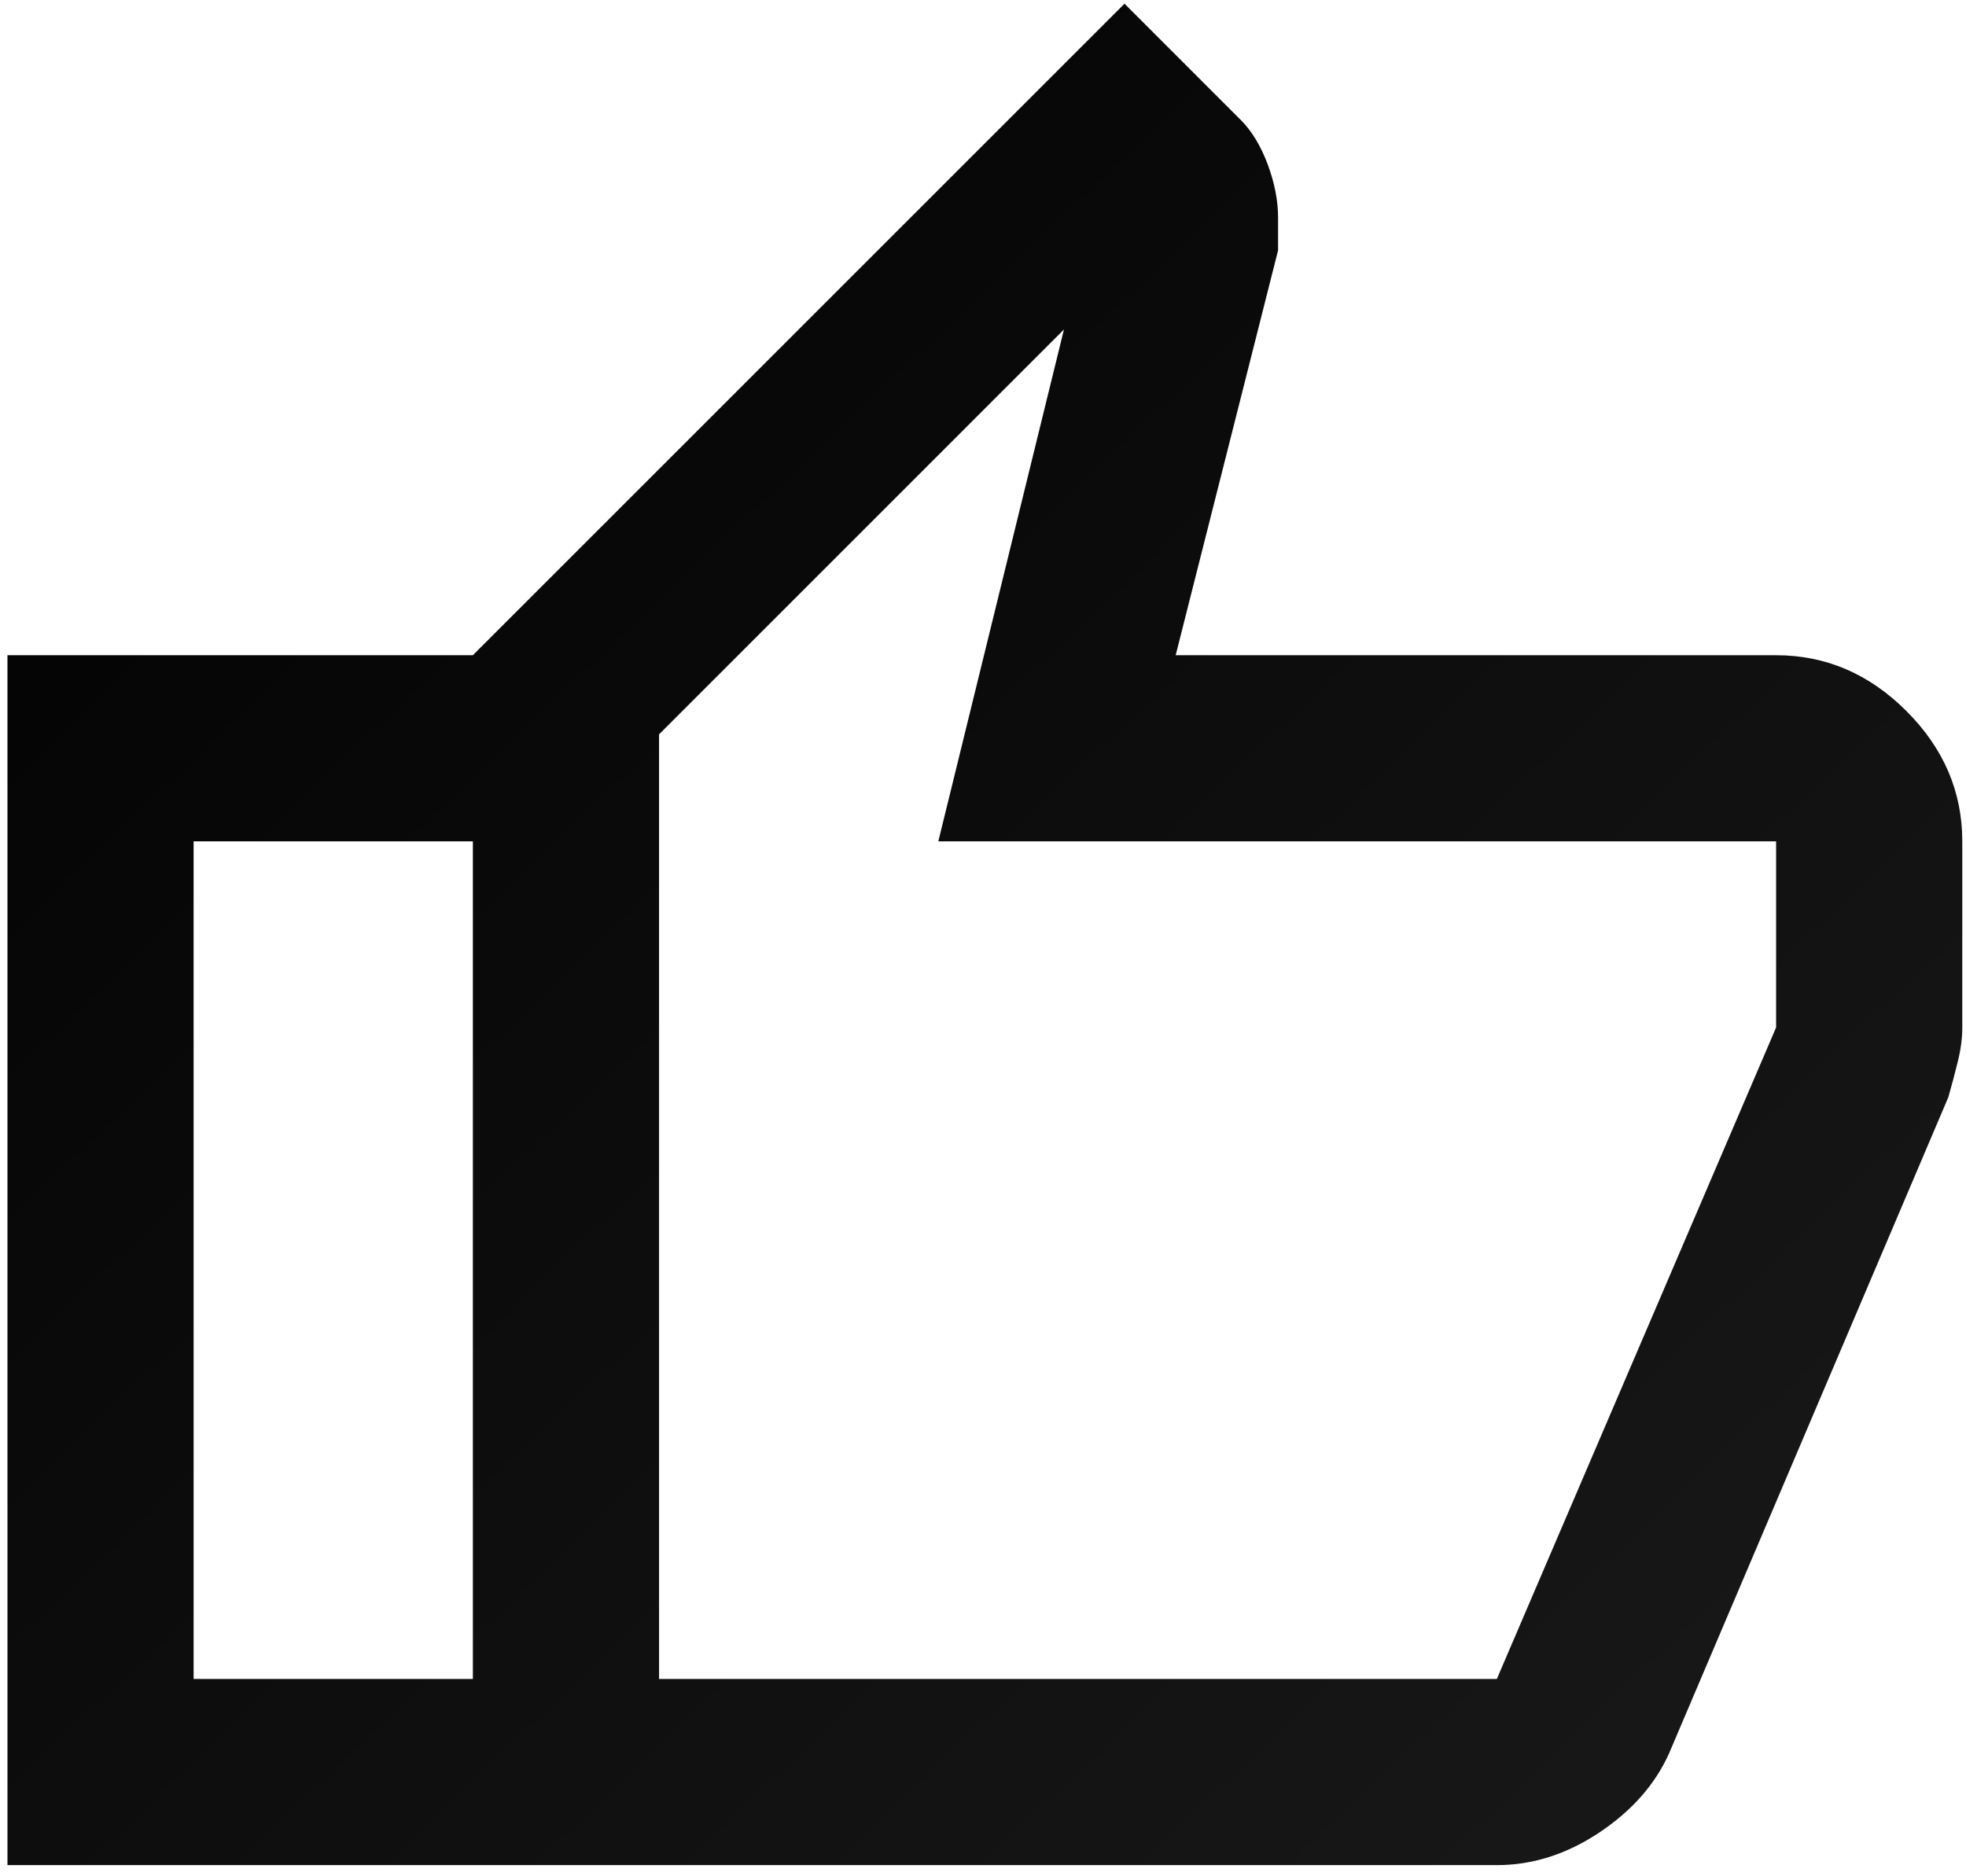 <svg width="44" height="42" viewBox="0 0 44 42" fill="none" xmlns="http://www.w3.org/2000/svg">
<path d="M33.5 41.75H10.583V14.667L25.167 0.083L27.771 2.688C28.014 2.931 28.214 3.26 28.371 3.677C28.526 4.094 28.604 4.493 28.604 4.875V5.604L26.312 14.667H39.75C40.861 14.667 41.833 15.083 42.667 15.917C43.5 16.75 43.917 17.722 43.917 18.833V23C43.917 23.243 43.882 23.503 43.812 23.781C43.743 24.059 43.674 24.32 43.604 24.562L37.354 39.25C37.042 39.944 36.521 40.535 35.792 41.021C35.062 41.507 34.299 41.75 33.5 41.75ZM14.75 37.583H33.5L39.75 23V18.833H21L23.812 7.375L14.75 16.438V37.583ZM10.583 14.667V18.833H4.333V37.583H10.583V41.75H0.167V14.667H10.583Z" fill="url(#paint0_linear_33_57)"/>
<defs>
<linearGradient id="paint0_linear_33_57" x1="0.167" y1="0.083" x2="41.784" y2="43.781" gradientUnits="userSpaceOnUse">
<stop/>
<stop offset="1" stop-color="#1A1A1A"/>
</linearGradient>
</defs>
</svg>
